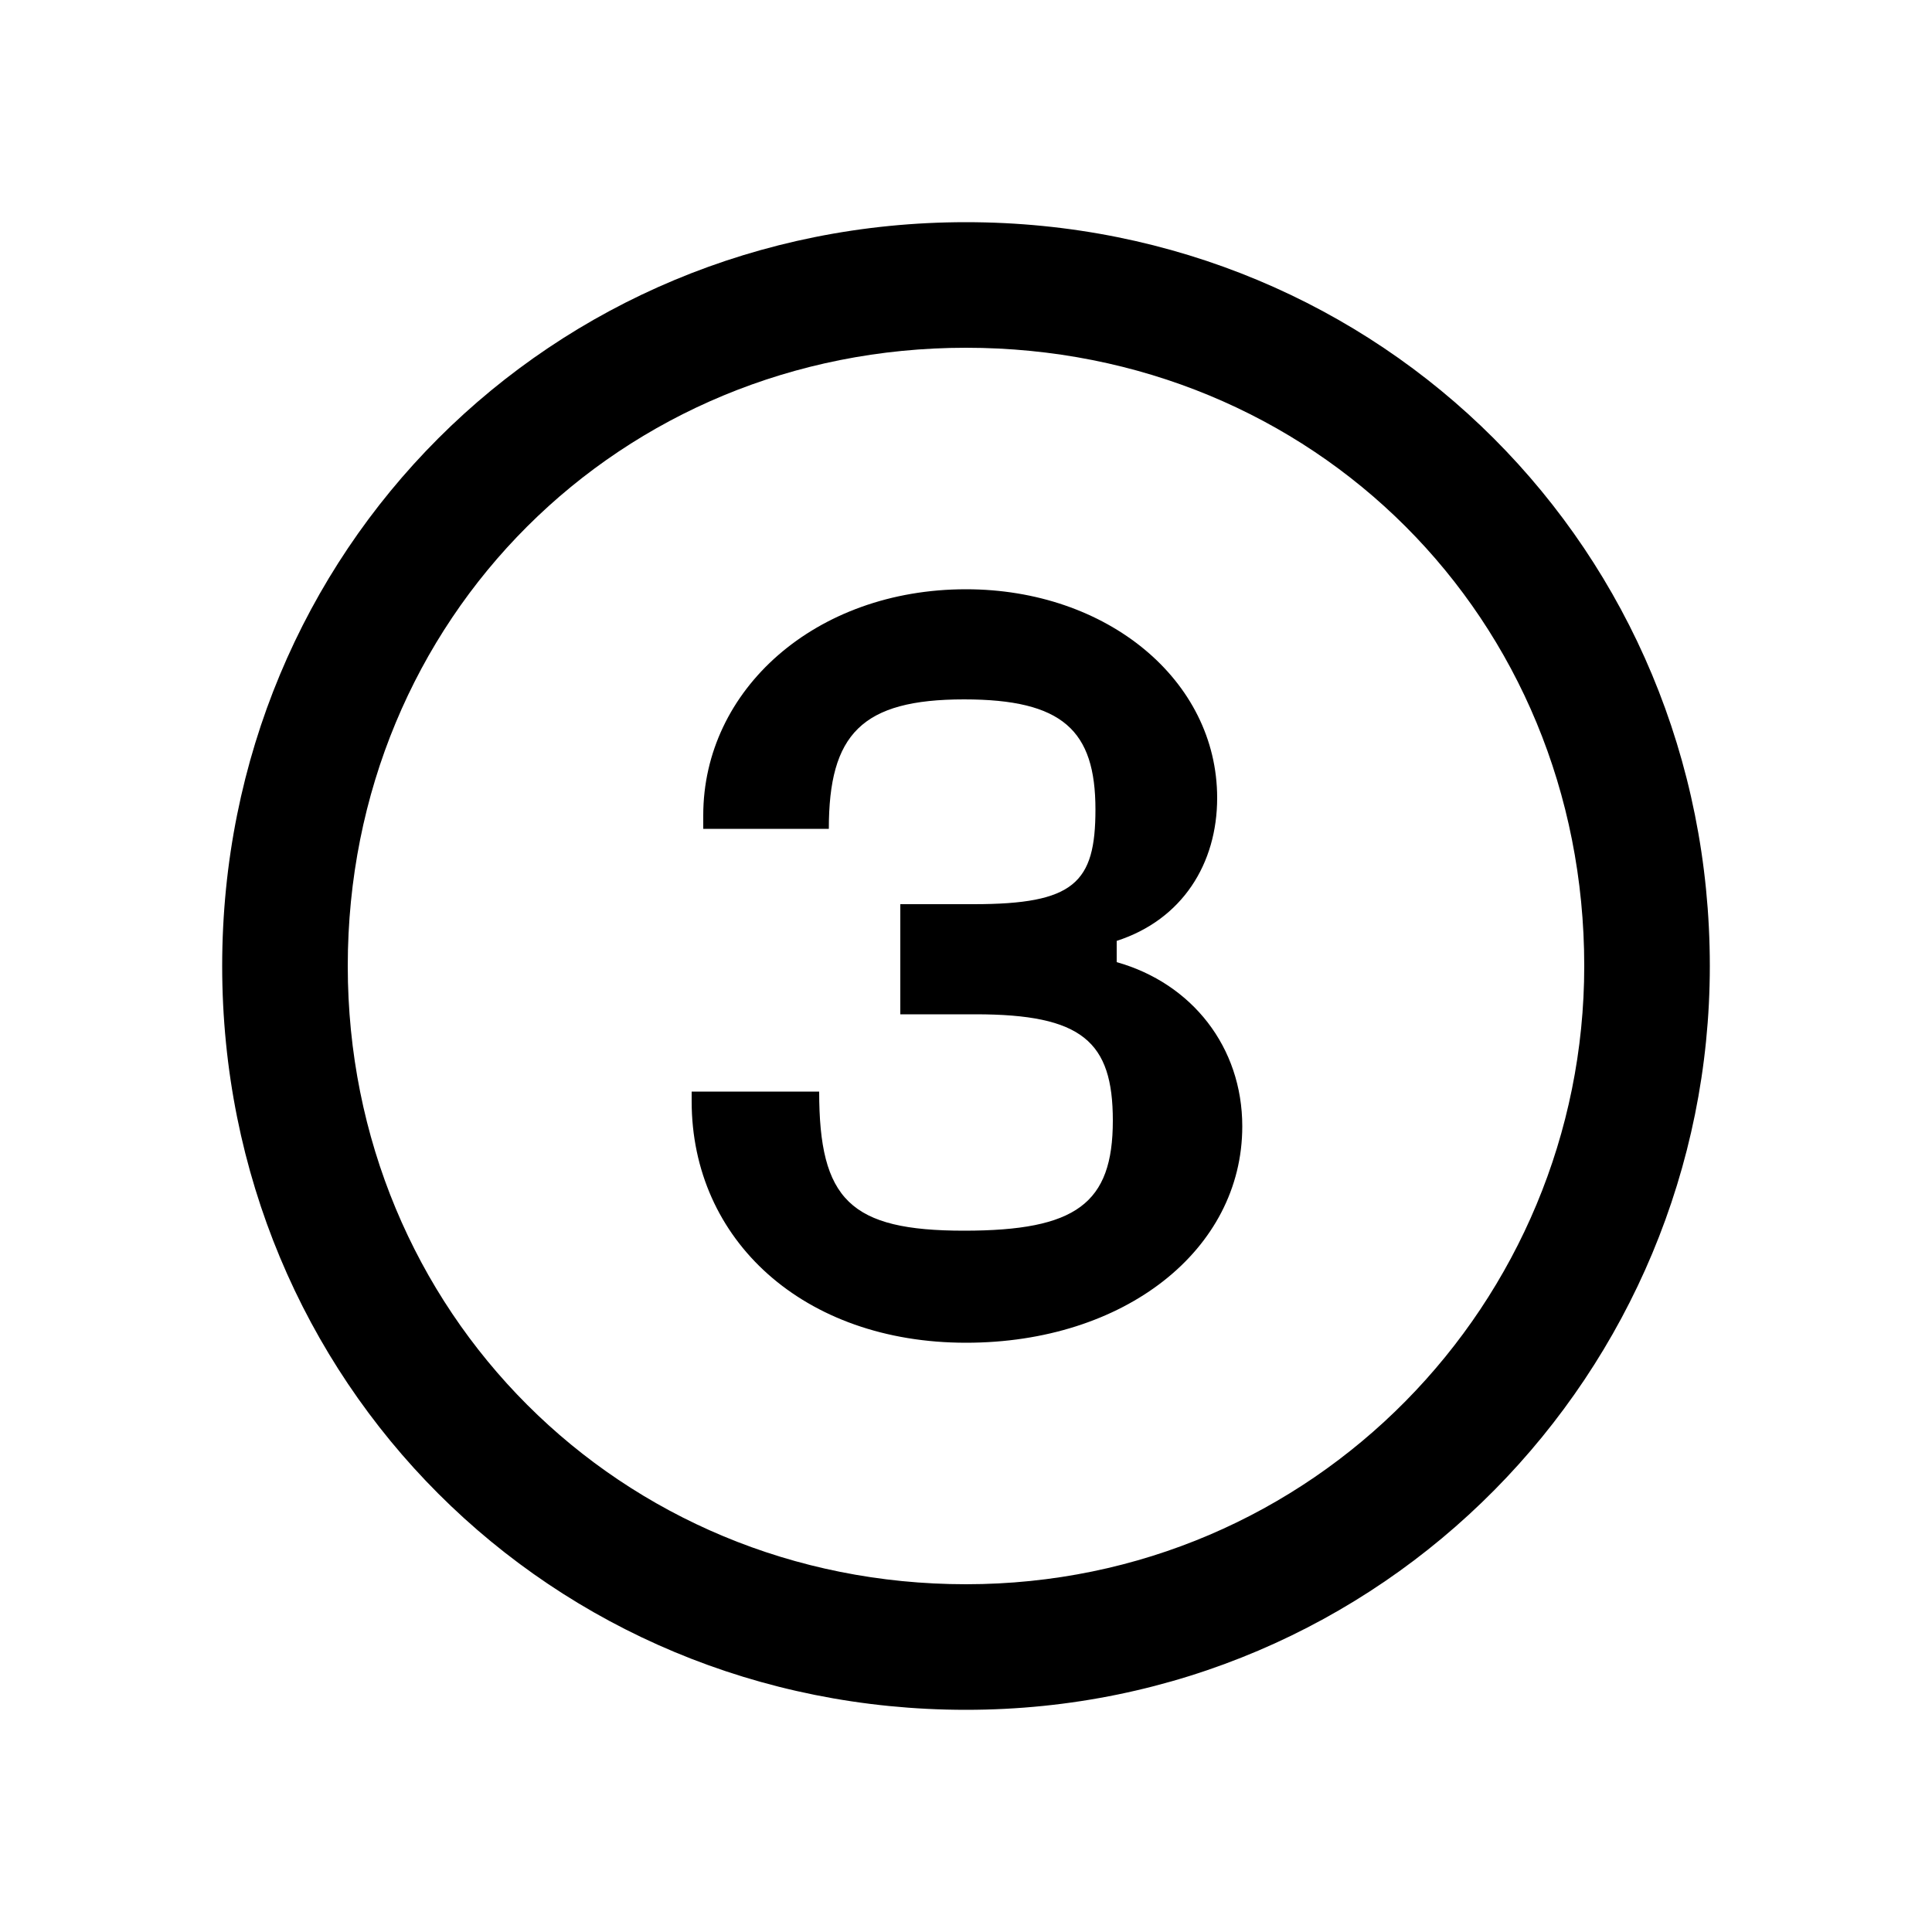 <svg width="24" height="24" viewBox="0 0 24 24" fill="none" xmlns="http://www.w3.org/2000/svg">
<path d="M12 21.24C17.184 21.24 21.24 17.04 21.24 12C21.24 6.84 17.16 2.76 12 2.76C6.84 2.76 2.76 6.84 2.76 12C2.76 17.16 6.84 21.24 12 21.24ZM4.32 12C4.32 7.68 7.704 4.32 12 4.32C16.32 4.32 19.68 7.68 19.68 12C19.68 16.176 16.32 19.68 12 19.68C7.704 19.68 4.32 16.296 4.32 12ZM8.592 13.68C8.592 15.408 9.984 16.68 12 16.68C13.968 16.68 15.432 15.528 15.432 13.992C15.432 13.008 14.808 12.216 13.872 11.952V11.688C14.688 11.424 15.12 10.728 15.12 9.912C15.12 8.448 13.752 7.32 12 7.32C10.128 7.32 8.736 8.568 8.736 10.128V10.296H10.296C10.296 9.12 10.704 8.688 11.976 8.688C13.2 8.688 13.608 9.072 13.608 10.056C13.608 10.968 13.344 11.232 12.096 11.232H11.184V12.6H12.12C13.44 12.6 13.824 12.936 13.824 13.92C13.824 14.952 13.368 15.288 11.976 15.288C10.56 15.288 10.176 14.904 10.176 13.56H8.592V13.68Z" fill="black"/>
</svg>
